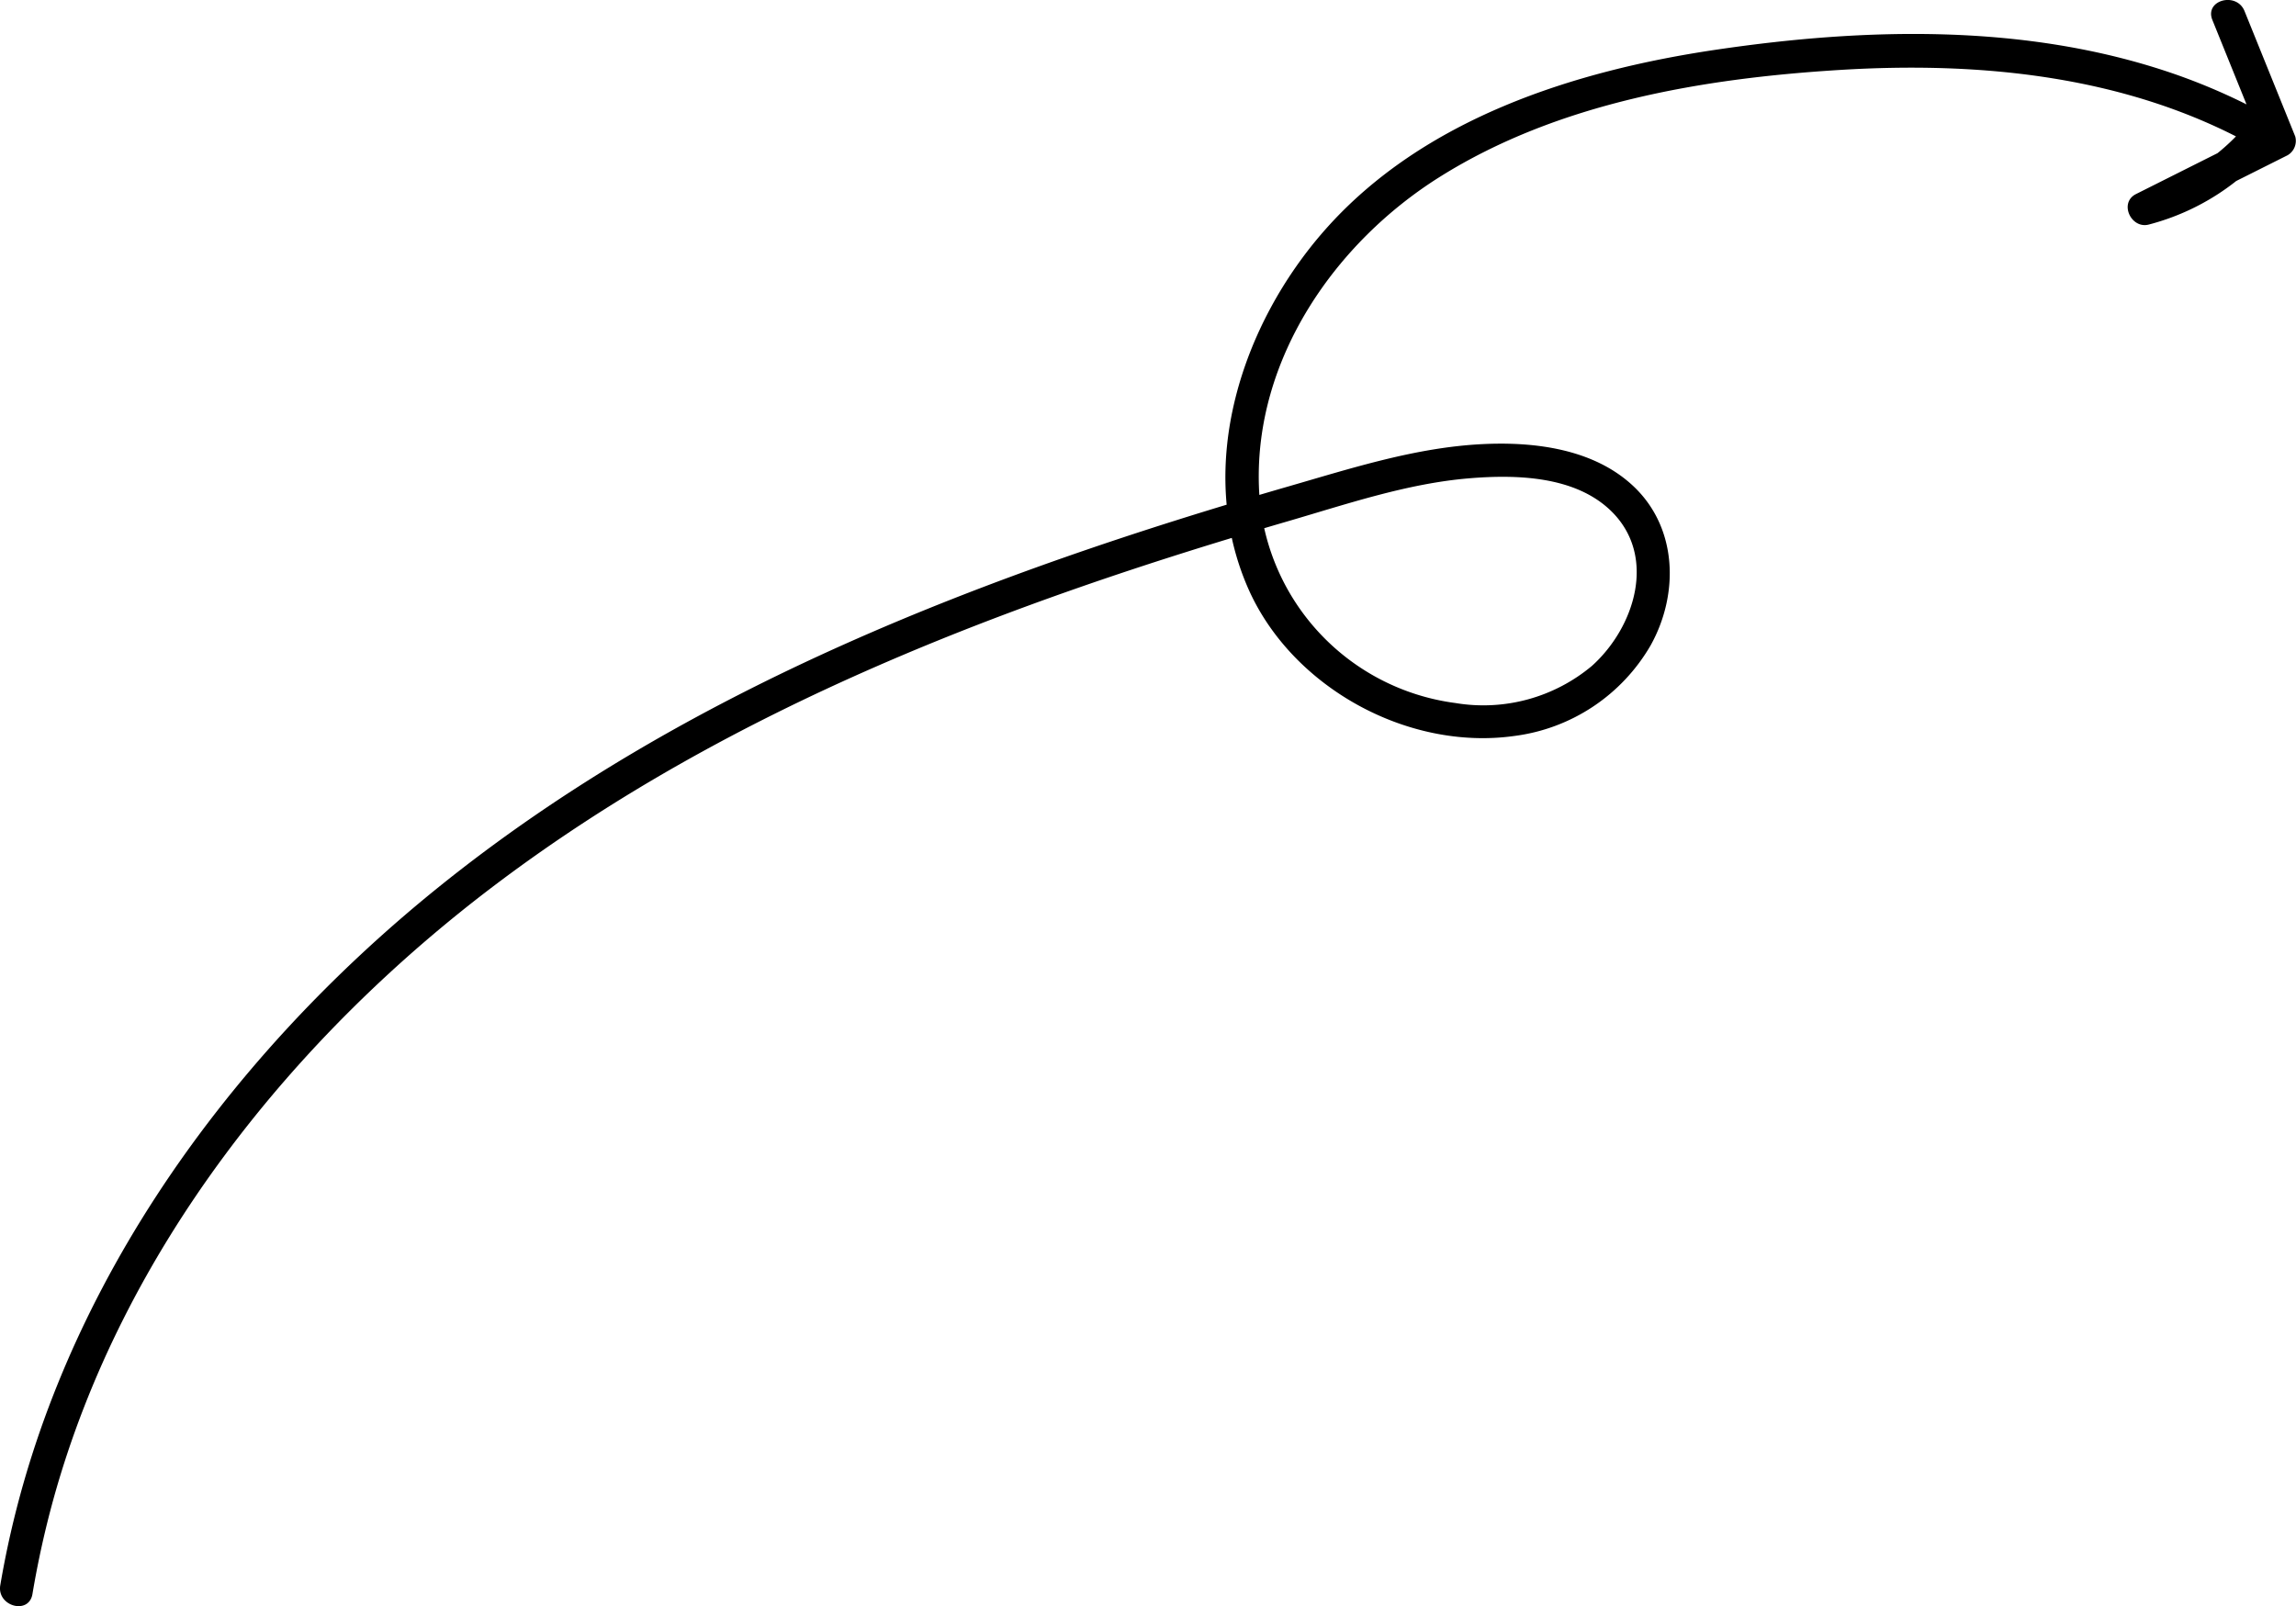 <svg xmlns="http://www.w3.org/2000/svg" viewBox="0 0 222.681 155.806"><path d="M480.243,278.393c-27.133-4.593-50.749-21.434-67.767-42.565-19.28-23.938-30.4-53.222-38.851-82.457-1.772-6.137-3.761-12.305-4.078-18.732-.249-5.035.453-10.743,4.037-14.59,4.045-4.339,10.49-4.488,15.466-1.728a17.908,17.908,0,0,1,8.81,13.249c1.455,10.4-4.8,21.686-14.452,25.854-11.76,5.075-25.467.6-34.667-7.531-10.773-9.523-15.419-24.143-17.458-37.944-2.145-14.519-2.535-29.964,2.229-44.031a58.5,58.5,0,0,1,4.322-9.728,1.642,1.642,0,0,1,2.538-.327,23,23,0,0,1,7.875,12.148c.456,1.72-2.113,2.926-2.956,1.245q-3.279-6.533-6.554-13.068.912.371,1.825.744L328.4,63.851c-1.929.779-2.766-2.348-.86-3.119L339.7,55.814a1.616,1.616,0,0,1,1.827.744q3.276,6.533,6.554,13.068l-2.955,1.245a20.146,20.146,0,0,0-7.043-10.721l2.54-.327c-6.807,12.207-8.216,26.413-7.372,40.154.818,13.3,3.18,27.353,10.381,38.814,6.381,10.155,17.626,17.941,29.981,17.532a21.922,21.922,0,0,0,21.05-19.068,16.4,16.4,0,0,0-3.605-13.232c-3.743-4.166-10.667-6.349-15.039-1.843-3.4,3.505-3.533,9.206-3.154,13.764.5,6,2.5,11.853,4.176,17.605,7.857,27,18.032,53.927,35.066,76.586,14.926,19.856,35.621,36.429,59.833,43.118a91.806,91.806,0,0,0,9.159,2.021c2.047.348,1.179,3.465-.86,3.119" transform="translate(278.42 -326.466) rotate(90)" /></svg>